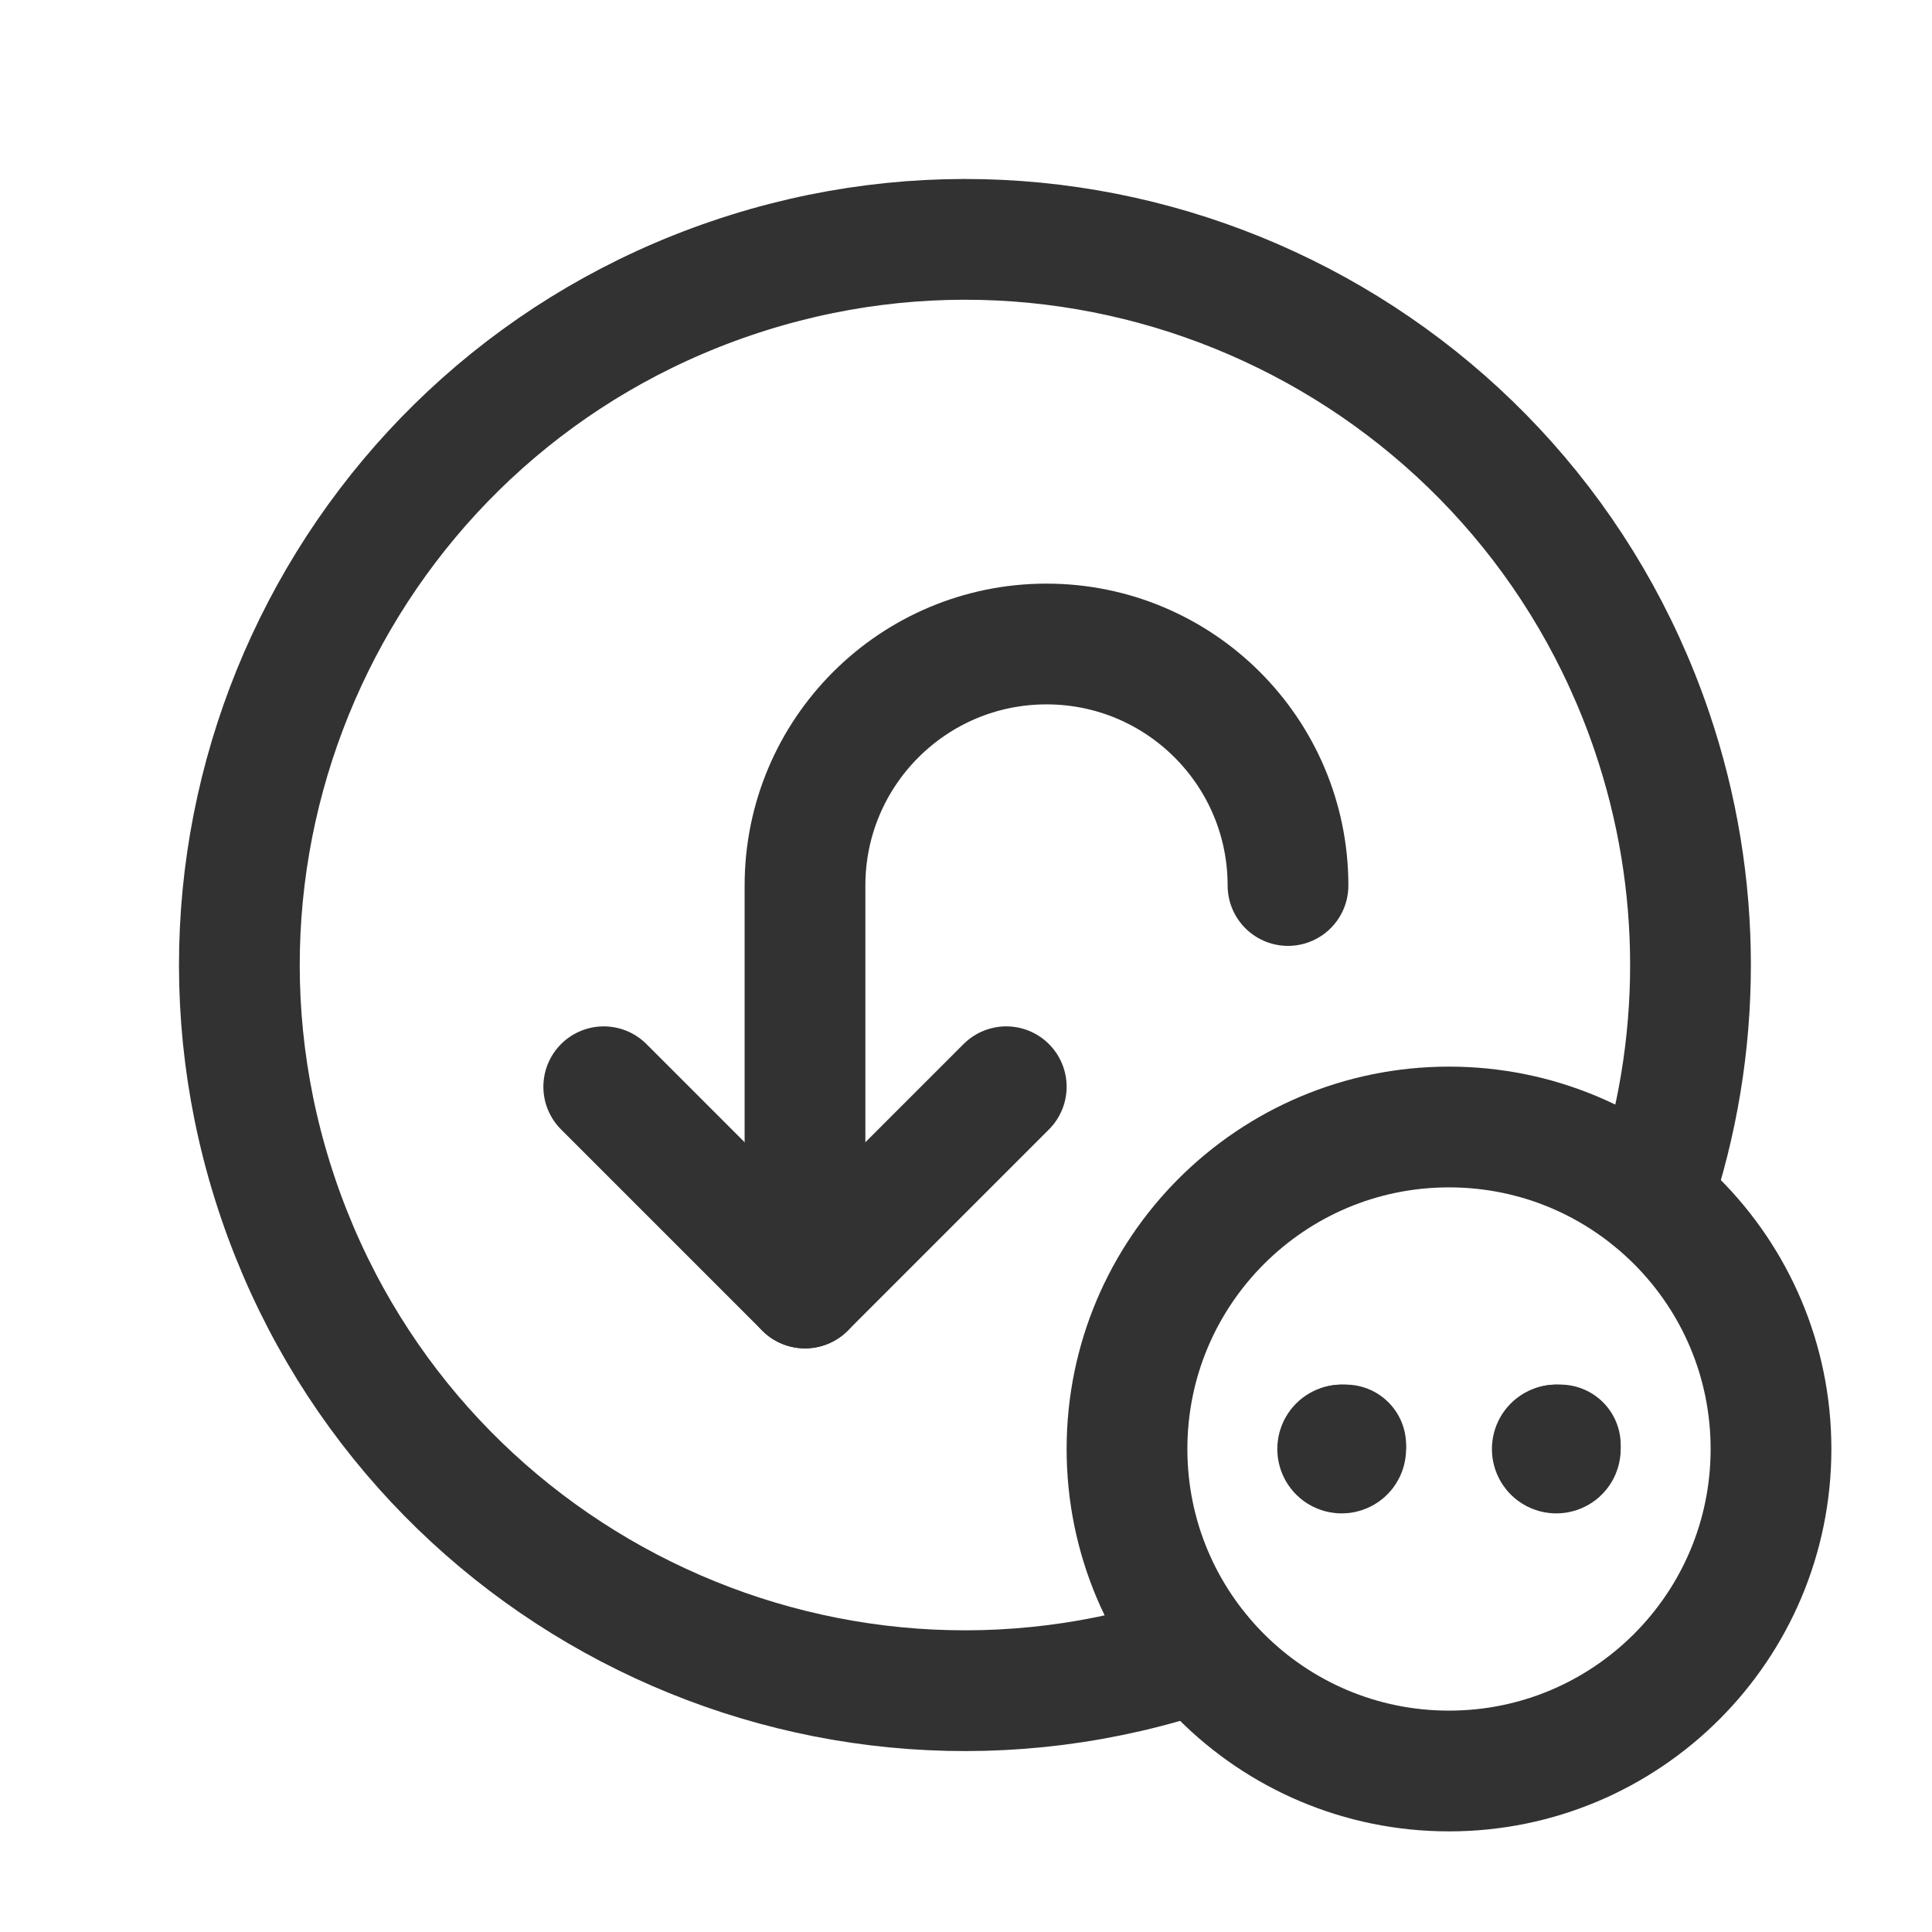 <?xml version="1.0" encoding="UTF-8"?><svg version="1.1" viewBox="0 0 24 24" xmlns="http://www.w3.org/2000/svg" xmlns:xlink="http://www.w3.org/1999/xlink"><g fill="none"><path d="M0 0v24h24v-24Z"></path><path stroke="#323232" stroke-linecap="round" stroke-linejoin="round" stroke-width="1.5" d="M14 18l4.61853e-14 6.03983e-07c3.33571e-07 2.209 1.791 4 4 4 2.209-3.33571e-07 4-1.791 4-4 -3.33571e-07-2.209-1.791-4-4-4l-1.74846e-07 3.55271e-15c-2.209 9.65645e-08-4 1.791-4 4 0 0 0 0 0 0"></path><path stroke="#323232" stroke-linecap="round" stroke-linejoin="round" stroke-width="1.5" d="M14.89 20.52l-4.58452e-07 1.55931e-07c-4.712 1.603-9.831-.918-11.434-5.63 -1.603-4.712.918-9.831 5.63-11.434 4.712-1.603 9.831.918 11.434 5.63 .64 1.882.64 3.922-3.11863e-07 5.804"></path><polyline stroke="#323232" stroke-linecap="round" stroke-linejoin="round" stroke-width="1.5" points="12.5,13.5 10,16 7.5,13.5"></polyline><path stroke="#323232" stroke-linecap="round" stroke-linejoin="round" stroke-width="1.5" d="M10 16v-5l3.37508e-14 4.52987e-07c-2.50178e-07-1.657 1.343-3 3-3v0l-1.31134e-07 3.55271e-15c1.657-7.24234e-08 3 1.343 3 3"></path><path stroke="#323232" stroke-linecap="round" stroke-linejoin="round" stroke-width="1.5" d="M19.383 18v0c0 .028-.022.05-.05.05 -.028 0-.05-.022-.05-.05 0-.028.022-.05.05-.05"></path><path stroke="#323232" stroke-linecap="round" stroke-linejoin="round" stroke-width="1.5" d="M19.333 17.95h-2.18557e-09c.028-1.20706e-09.05.022.05.05 0 0 0 0 0 0"></path><path stroke="#323232" stroke-linecap="round" stroke-linejoin="round" stroke-width="1.5" d="M16.717 18v0c0 .028-.022.05-.05.05 -.028 0-.05-.022-.05-.05 0-.028.022-.05.05-.05"></path><path stroke="#323232" stroke-linecap="round" stroke-linejoin="round" stroke-width="1.5" d="M16.667 17.95h-2.18557e-09c.028-1.20706e-09.05.022.05.05 0 0 0 0 0 0"></path></g></svg>